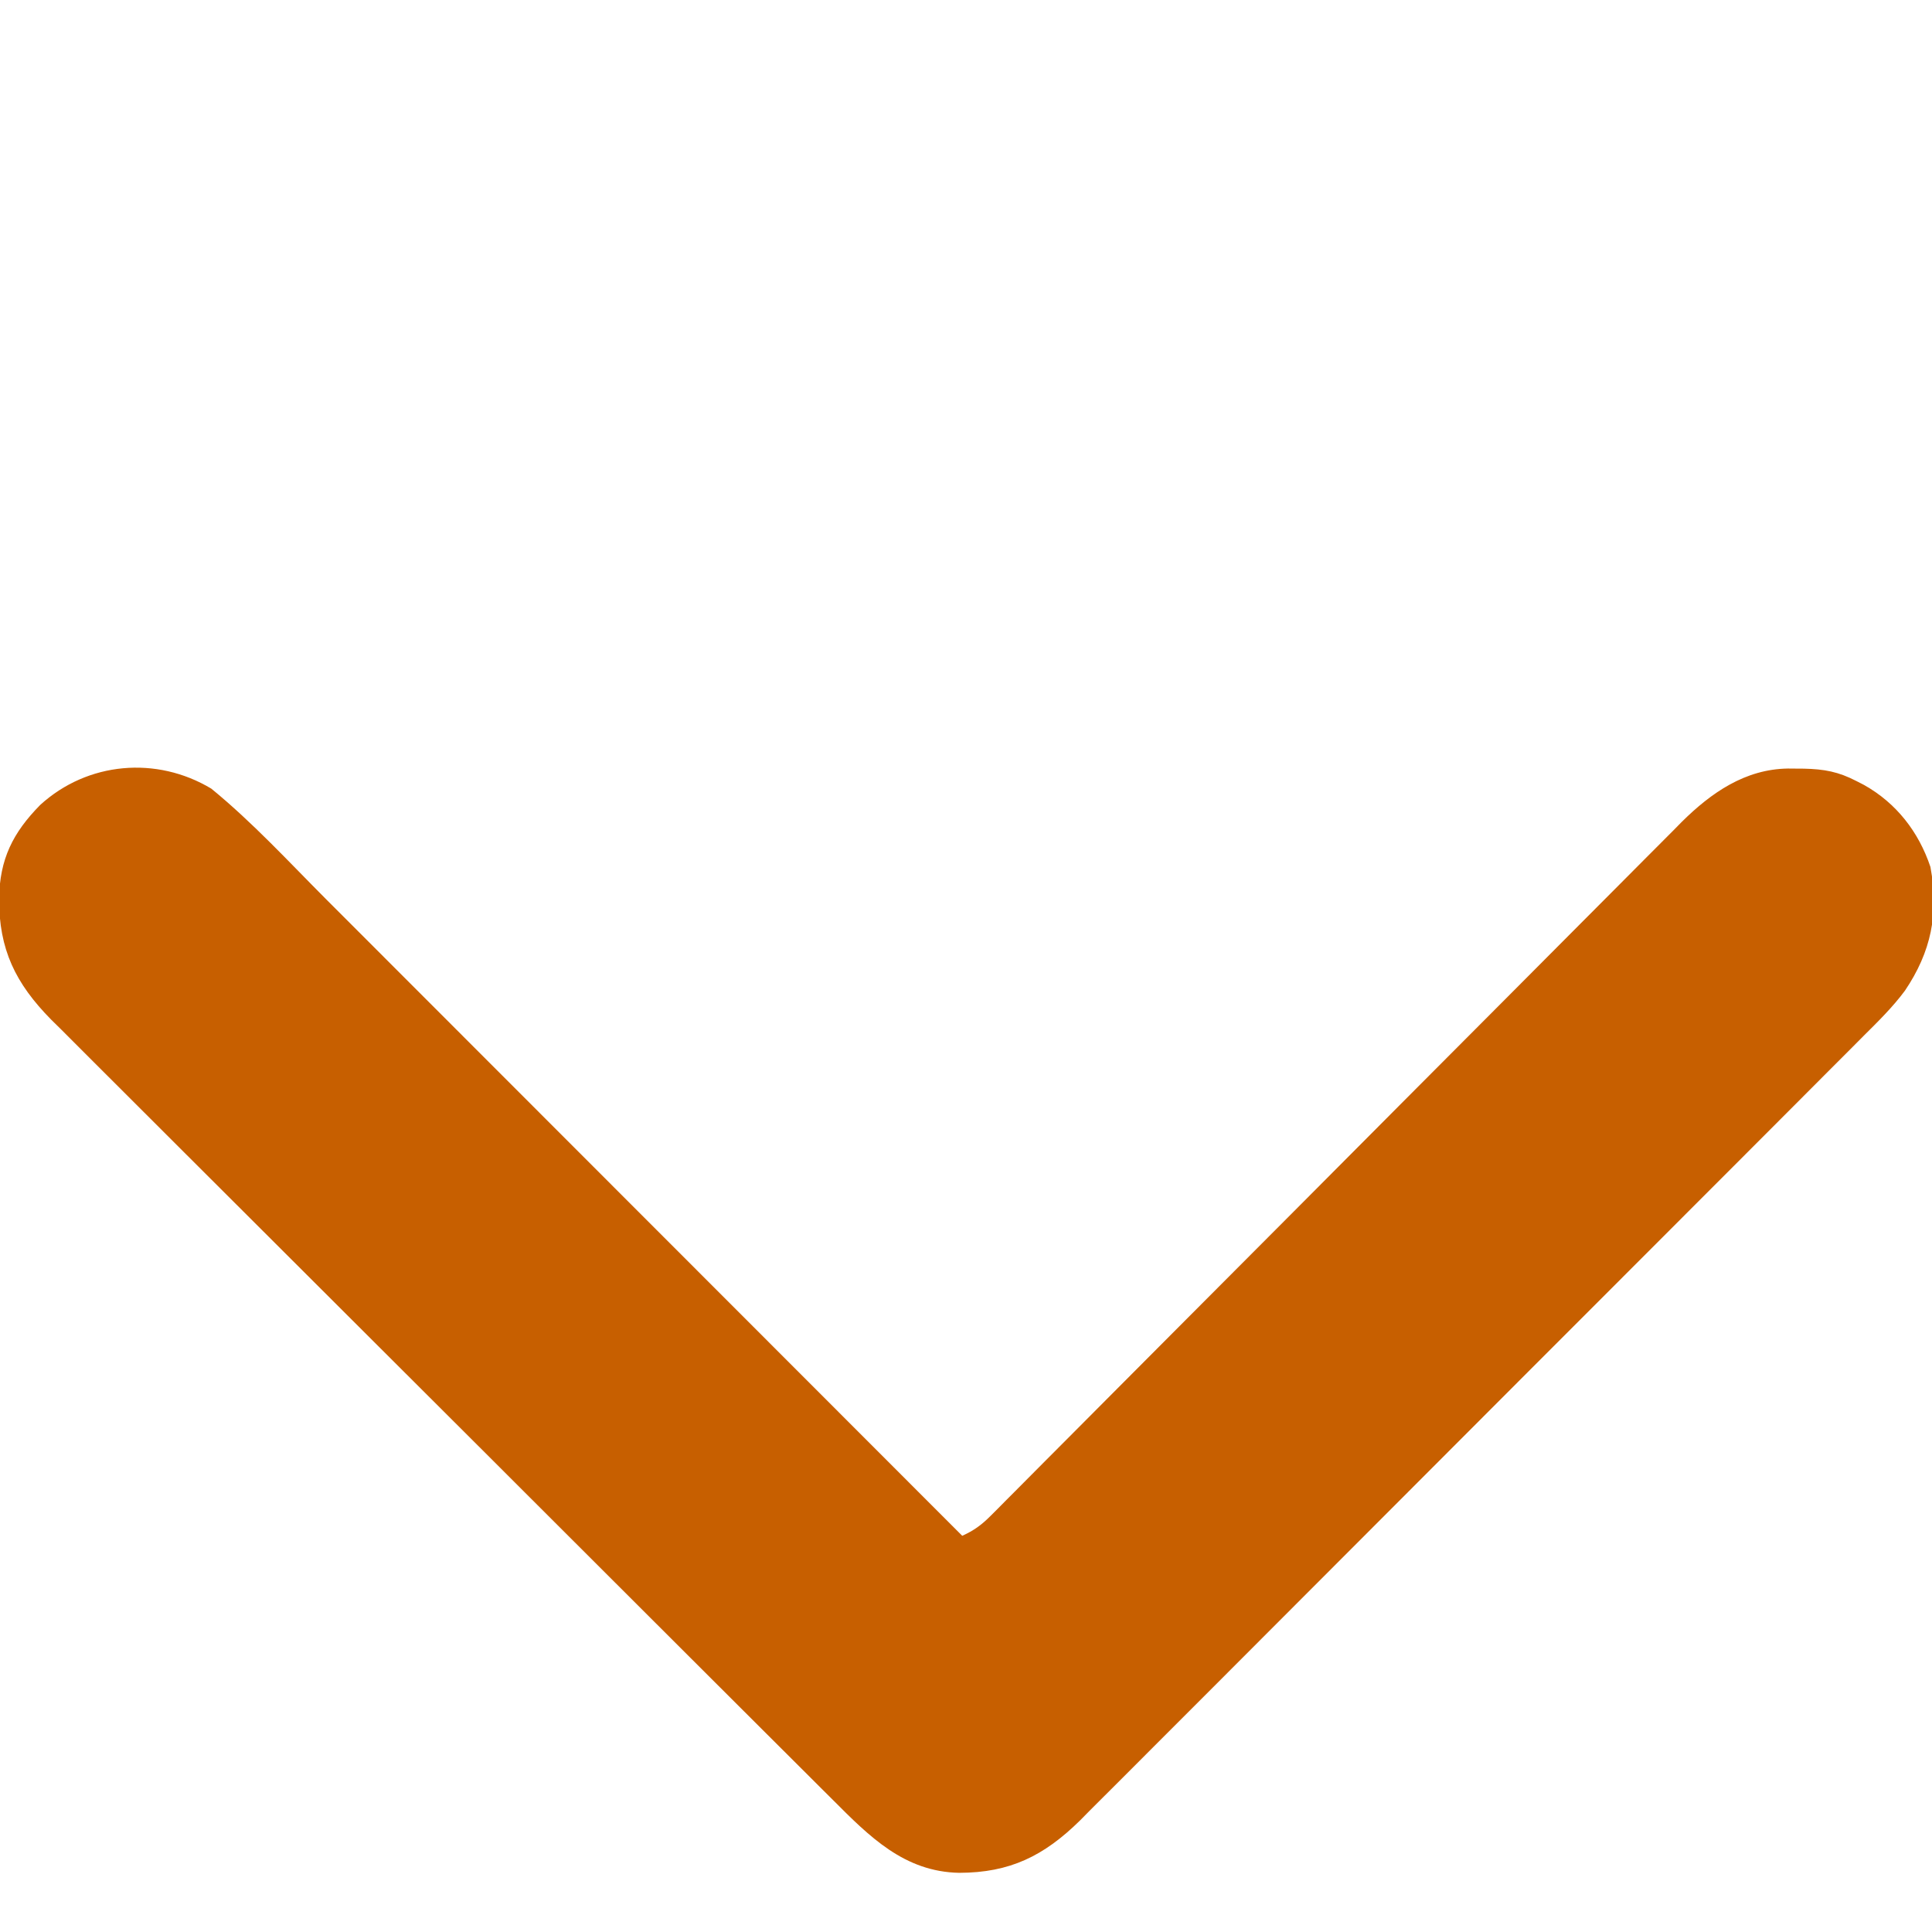 <?xml version="1.0" encoding="UTF-8"?>
<svg version="1.1" xmlns="http://www.w3.org/2000/svg" width="512" height="512">
<path d="M0 0 C10.903 8.903 20.6 19.465 30.528 29.415 C32.372 31.259 34.216 33.103 36.061 34.947 C40.009 38.894 43.955 42.844 47.9 46.795 C53.604 52.507 59.311 58.216 65.018 63.924 C74.281 73.189 83.541 82.456 92.8 91.725 C101.787 100.721 110.775 109.716 119.764 118.709 C120.32 119.265 120.875 119.821 121.447 120.393 C124.234 123.181 127.021 125.969 129.808 128.757 C152.875 151.835 175.939 174.916 199 198 C202.041 196.64 204.134 195.113 206.478 192.757 C207.153 192.084 207.827 191.411 208.521 190.718 C209.254 189.977 209.986 189.236 210.741 188.473 C211.917 187.294 211.917 187.294 213.118 186.092 C215.754 183.45 218.383 180.801 221.012 178.151 C222.898 176.259 224.783 174.367 226.67 172.475 C230.736 168.396 234.799 164.314 238.86 160.229 C244.74 154.315 250.628 148.408 256.518 142.503 C266.085 132.912 275.65 123.318 285.211 113.72 C285.783 113.146 286.356 112.571 286.945 111.979 C295.059 103.835 303.169 95.687 311.278 87.538 C311.849 86.965 312.419 86.392 313.007 85.801 C313.577 85.229 314.146 84.656 314.733 84.066 C324.248 74.506 333.77 64.953 343.298 55.407 C349.171 49.522 355.038 43.631 360.896 37.731 C364.915 33.685 368.942 29.645 372.974 25.611 C375.297 23.286 377.616 20.958 379.928 18.622 C382.442 16.083 384.968 13.558 387.497 11.035 C388.216 10.303 388.936 9.571 389.676 8.817 C397.497 1.072 406.49 -5.168 417.811 -5.329 C418.492 -5.324 419.173 -5.318 419.875 -5.312 C420.585 -5.308 421.294 -5.303 422.025 -5.298 C427.474 -5.175 431.186 -4.493 436 -2 C436.661 -1.66 437.323 -1.319 438.004 -0.969 C446.577 3.847 452.477 11.465 455.586 20.75 C457.865 33.132 455.761 43.256 448.831 53.534 C445.571 57.925 441.721 61.698 437.849 65.546 C436.937 66.464 436.024 67.382 435.085 68.328 C432.572 70.857 430.051 73.376 427.527 75.894 C424.8 78.619 422.081 81.352 419.361 84.084 C414.039 89.428 408.708 94.763 403.374 100.095 C399.037 104.431 394.703 108.769 390.37 113.109 C389.12 114.361 387.87 115.614 386.619 116.866 C385.997 117.49 385.375 118.113 384.733 118.755 C372.976 130.532 361.208 142.299 349.438 154.062 C338.681 164.814 327.937 175.578 317.199 186.349 C306.161 197.421 295.112 208.485 284.054 219.538 C277.852 225.739 271.653 231.943 265.464 238.157 C260.195 243.446 254.918 248.727 249.629 253.997 C246.934 256.683 244.243 259.373 241.563 262.074 C238.651 265.008 235.72 267.922 232.786 270.835 C231.951 271.683 231.115 272.531 230.255 273.405 C220.638 282.879 211.61 287.29 198.213 287.317 C183.633 287.05 174.401 277.703 164.612 267.887 C163.243 266.525 163.243 266.525 161.845 265.135 C159.328 262.632 156.816 260.122 154.306 257.612 C151.591 254.898 148.871 252.191 146.151 249.483 C140.214 243.568 134.284 237.647 128.356 231.724 C124.651 228.022 120.945 224.322 117.238 220.622 C106.964 210.368 96.692 200.113 86.427 189.85 C85.771 189.195 85.115 188.539 84.439 187.863 C83.11 186.534 81.78 185.204 80.45 183.875 C79.79 183.215 79.13 182.556 78.45 181.876 C77.789 181.215 77.129 180.554 76.448 179.874 C65.737 169.167 55.015 158.471 44.287 147.781 C33.26 136.792 22.242 125.793 11.234 114.785 C5.058 108.61 -1.122 102.439 -7.311 96.278 C-12.581 91.034 -17.841 85.78 -23.091 80.516 C-25.767 77.832 -28.447 75.153 -31.138 72.485 C-34.061 69.586 -36.964 66.668 -39.866 63.748 C-41.133 62.501 -41.133 62.501 -42.426 61.229 C-51.952 51.567 -56.268 42.586 -56.247 29.143 C-56.073 18.672 -52.624 11.716 -45.336 4.309 C-32.79 -7.12 -14.521 -8.718 0 0 Z " fill="#C75F00" transform="translate(56,209)"/>
</svg>
